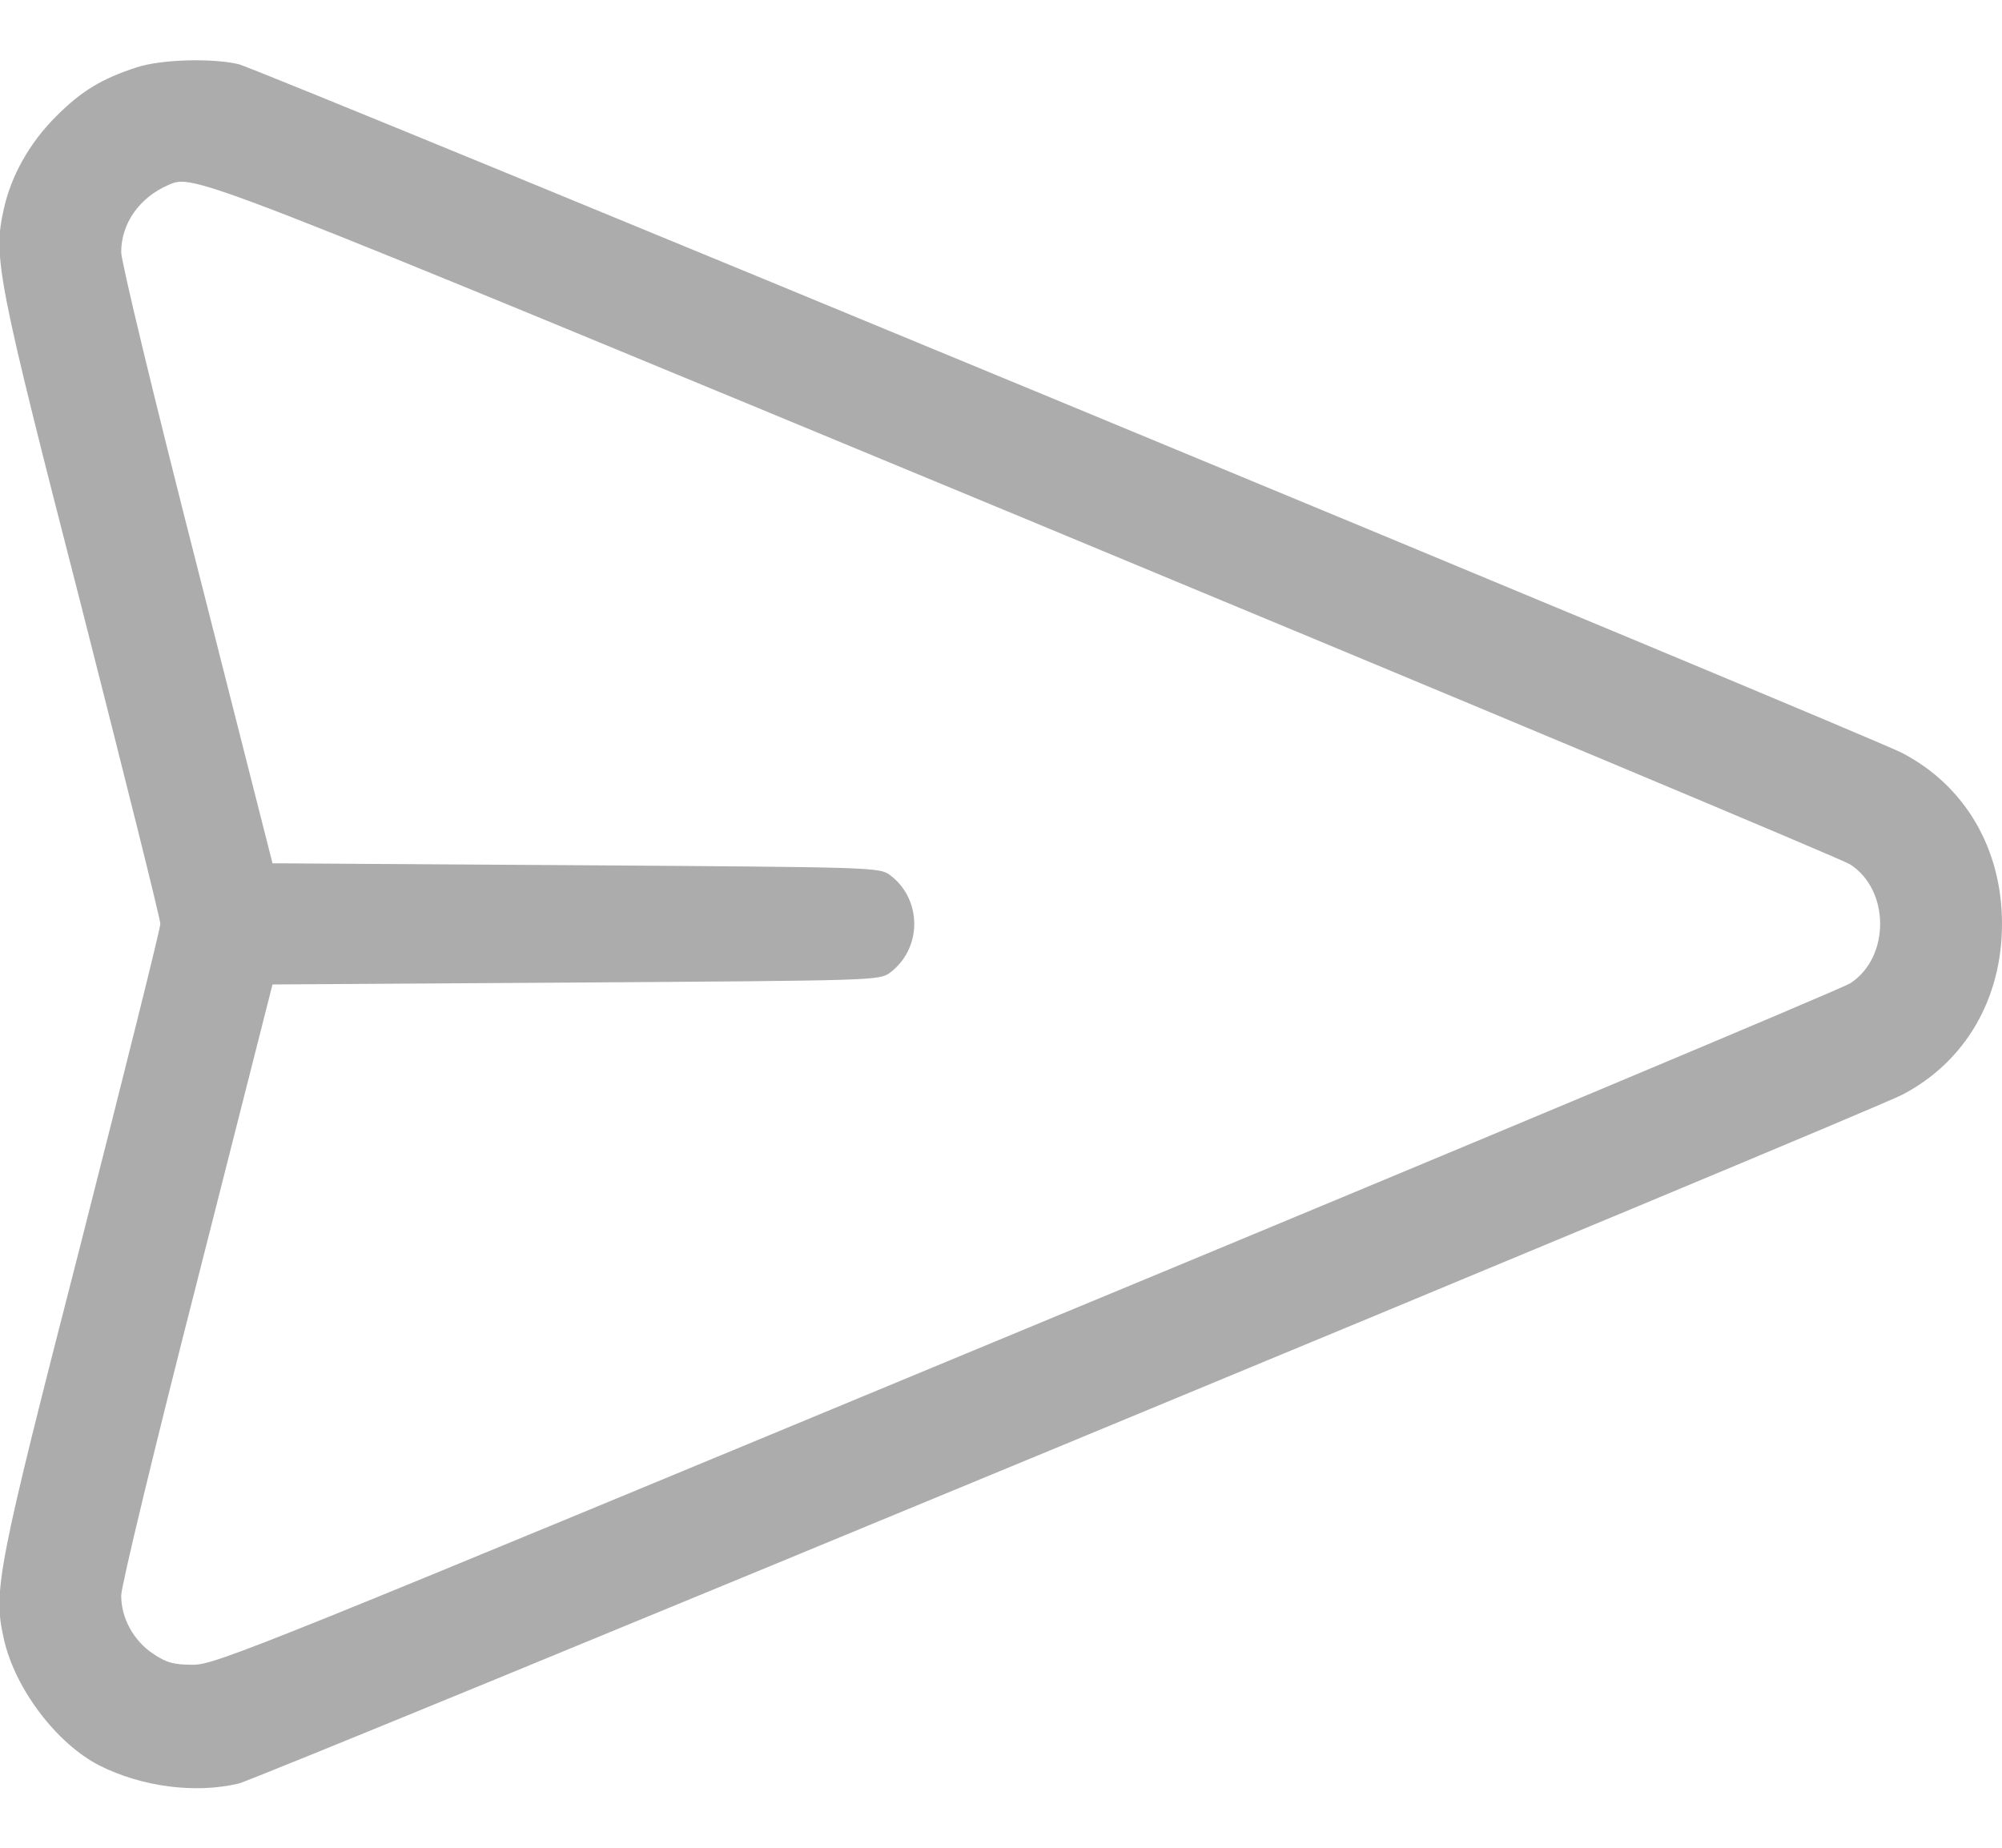 <svg width="26" height="24" viewBox="0 0 26 24" fill="none" xmlns="http://www.w3.org/2000/svg">
<path d="M1.777 0.874C1.325 1.021 1.061 1.179 0.731 1.509C0.385 1.854 0.147 2.276 0.05 2.712C-0.092 3.342 -0.041 3.601 1.061 7.892C1.619 10.086 2.082 11.934 2.082 12C2.082 12.066 1.619 13.915 1.061 16.108C-0.041 20.399 -0.092 20.658 0.05 21.288C0.193 21.933 0.736 22.649 1.294 22.933C1.843 23.208 2.528 23.299 3.097 23.167C3.361 23.106 24.248 14.458 24.705 14.219C25.522 13.793 26 12.975 26 12C26 11.025 25.522 10.208 24.705 9.781C24.248 9.542 3.361 0.894 3.097 0.833C2.742 0.752 2.092 0.772 1.777 0.874ZM13.33 6.744C19.114 9.146 23.928 11.162 24.029 11.228C24.547 11.563 24.547 12.437 24.029 12.772C23.928 12.838 19.114 14.859 13.33 17.256C3.346 21.4 2.803 21.623 2.508 21.623C2.259 21.623 2.163 21.598 1.99 21.481C1.736 21.313 1.574 21.019 1.574 20.724C1.574 20.602 2.016 18.769 2.559 16.647L3.539 12.787L7.48 12.762C11.339 12.736 11.42 12.736 11.557 12.635C11.979 12.32 11.979 11.68 11.557 11.365C11.42 11.264 11.339 11.264 7.48 11.238L3.539 11.213L2.559 7.354C2.016 5.231 1.574 3.398 1.574 3.276C1.574 2.9 1.812 2.565 2.188 2.402C2.523 2.26 2.432 2.225 13.33 6.744Z" fill="#ACACAC"/>
</svg>
